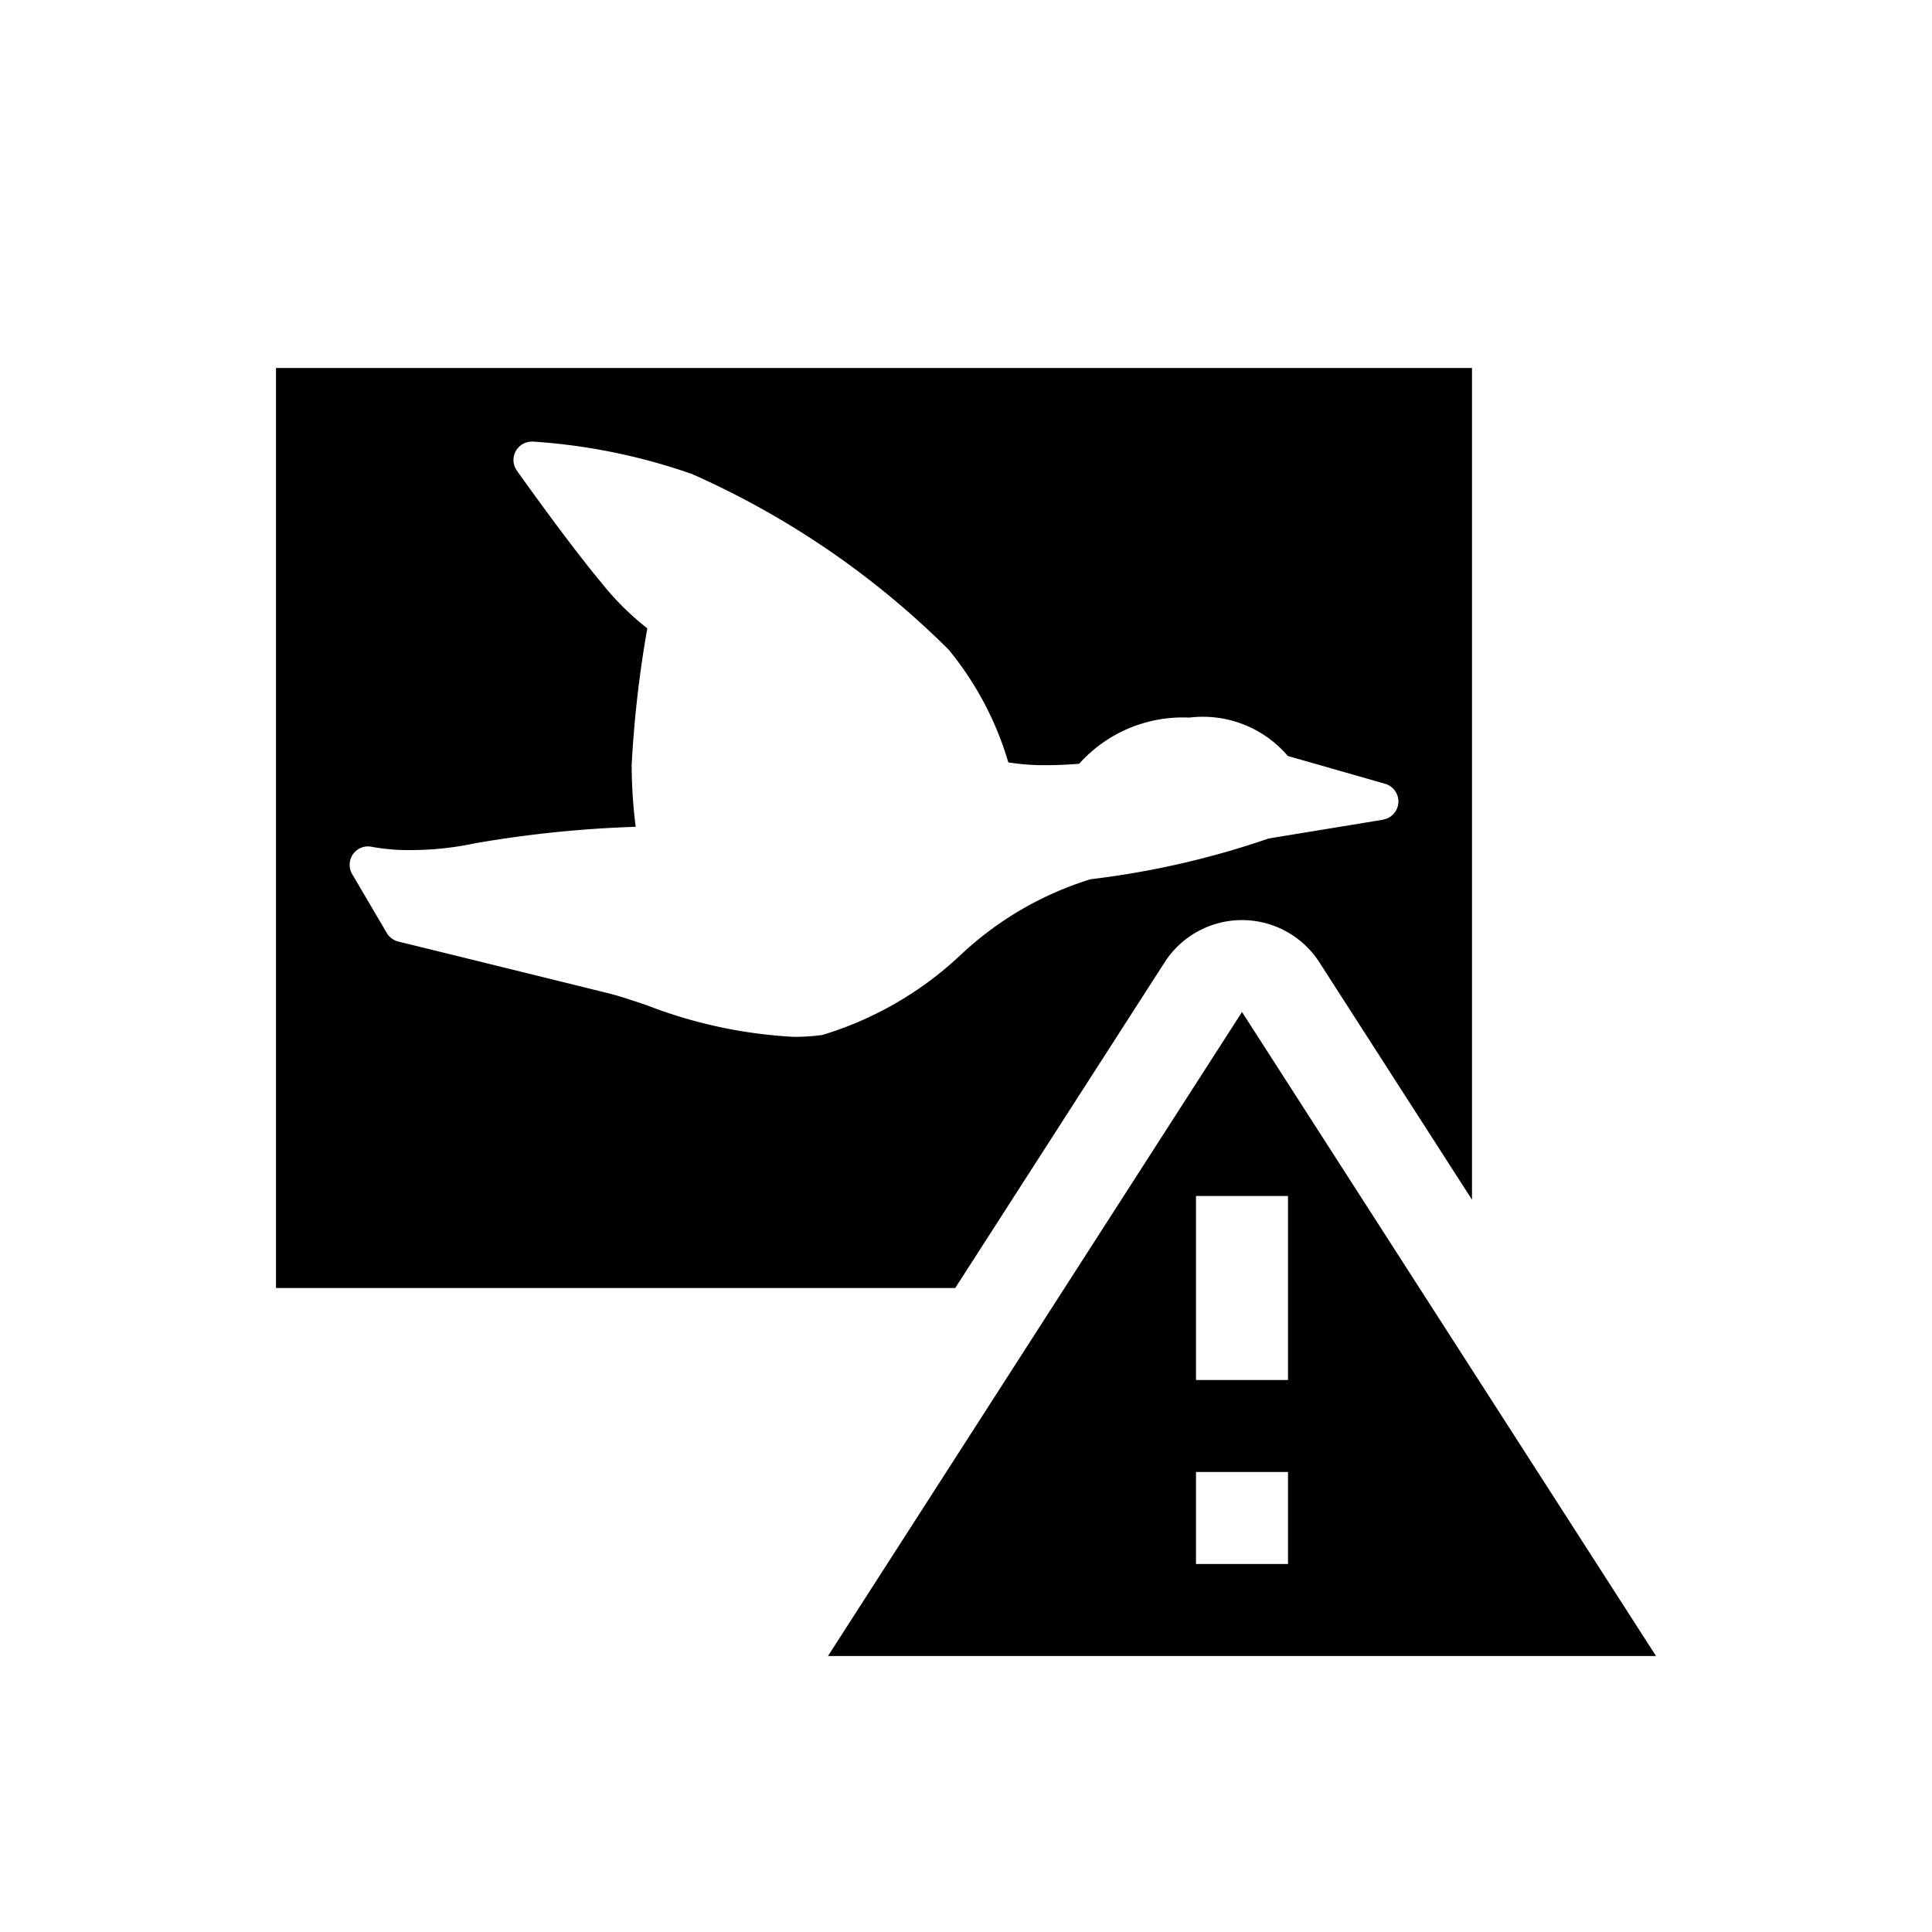 <svg xmlns="http://www.w3.org/2000/svg" viewBox="0 0 21 21"><path d="M13.5 11L9 18h9zm.5 6h-1v-1h1zm-1-2v-2h1v2zM3 4v10h7.383l2.276-3.54a1 1 0 0 1 1.682 0L16 13.04V4zm12.033 4.91l-1.243.204a9.343 9.343 0 0 1-1.936.443 3.616 3.616 0 0 0-1.418.828 3.793 3.793 0 0 1-1.498.865 2.32 2.32 0 0 1-.309.02 5.157 5.157 0 0 1-1.6-.344c-.152-.051-.283-.095-.387-.122-.452-.113-2.313-.57-2.313-.57a.201.201 0 0 1-.125-.093l-.376-.64A.2.2 0 0 1 4 9.2a.192.192 0 0 1 .044.005 2.211 2.211 0 0 0 .428.035 3.358 3.358 0 0 0 .692-.074 12.528 12.528 0 0 1 1.746-.179 5.356 5.356 0 0 1-.044-.674 12.249 12.249 0 0 1 .17-1.483 3.01 3.01 0 0 1-.5-.497c-.38-.457-.918-1.218-.918-1.218a.199.199 0 0 1-.011-.213.2.2 0 0 1 .174-.102h.014a6.5 6.5 0 0 1 1.728.353A9.273 9.273 0 0 1 10.31 7.06a3.464 3.464 0 0 1 .65 1.227 2.513 2.513 0 0 0 .417.03c.145 0 .274-.009.353-.015a1.51 1.51 0 0 1 1.196-.502 1.215 1.215 0 0 1 1.072.417l1.056.302a.2.2 0 0 1-.022.39z"/></svg>